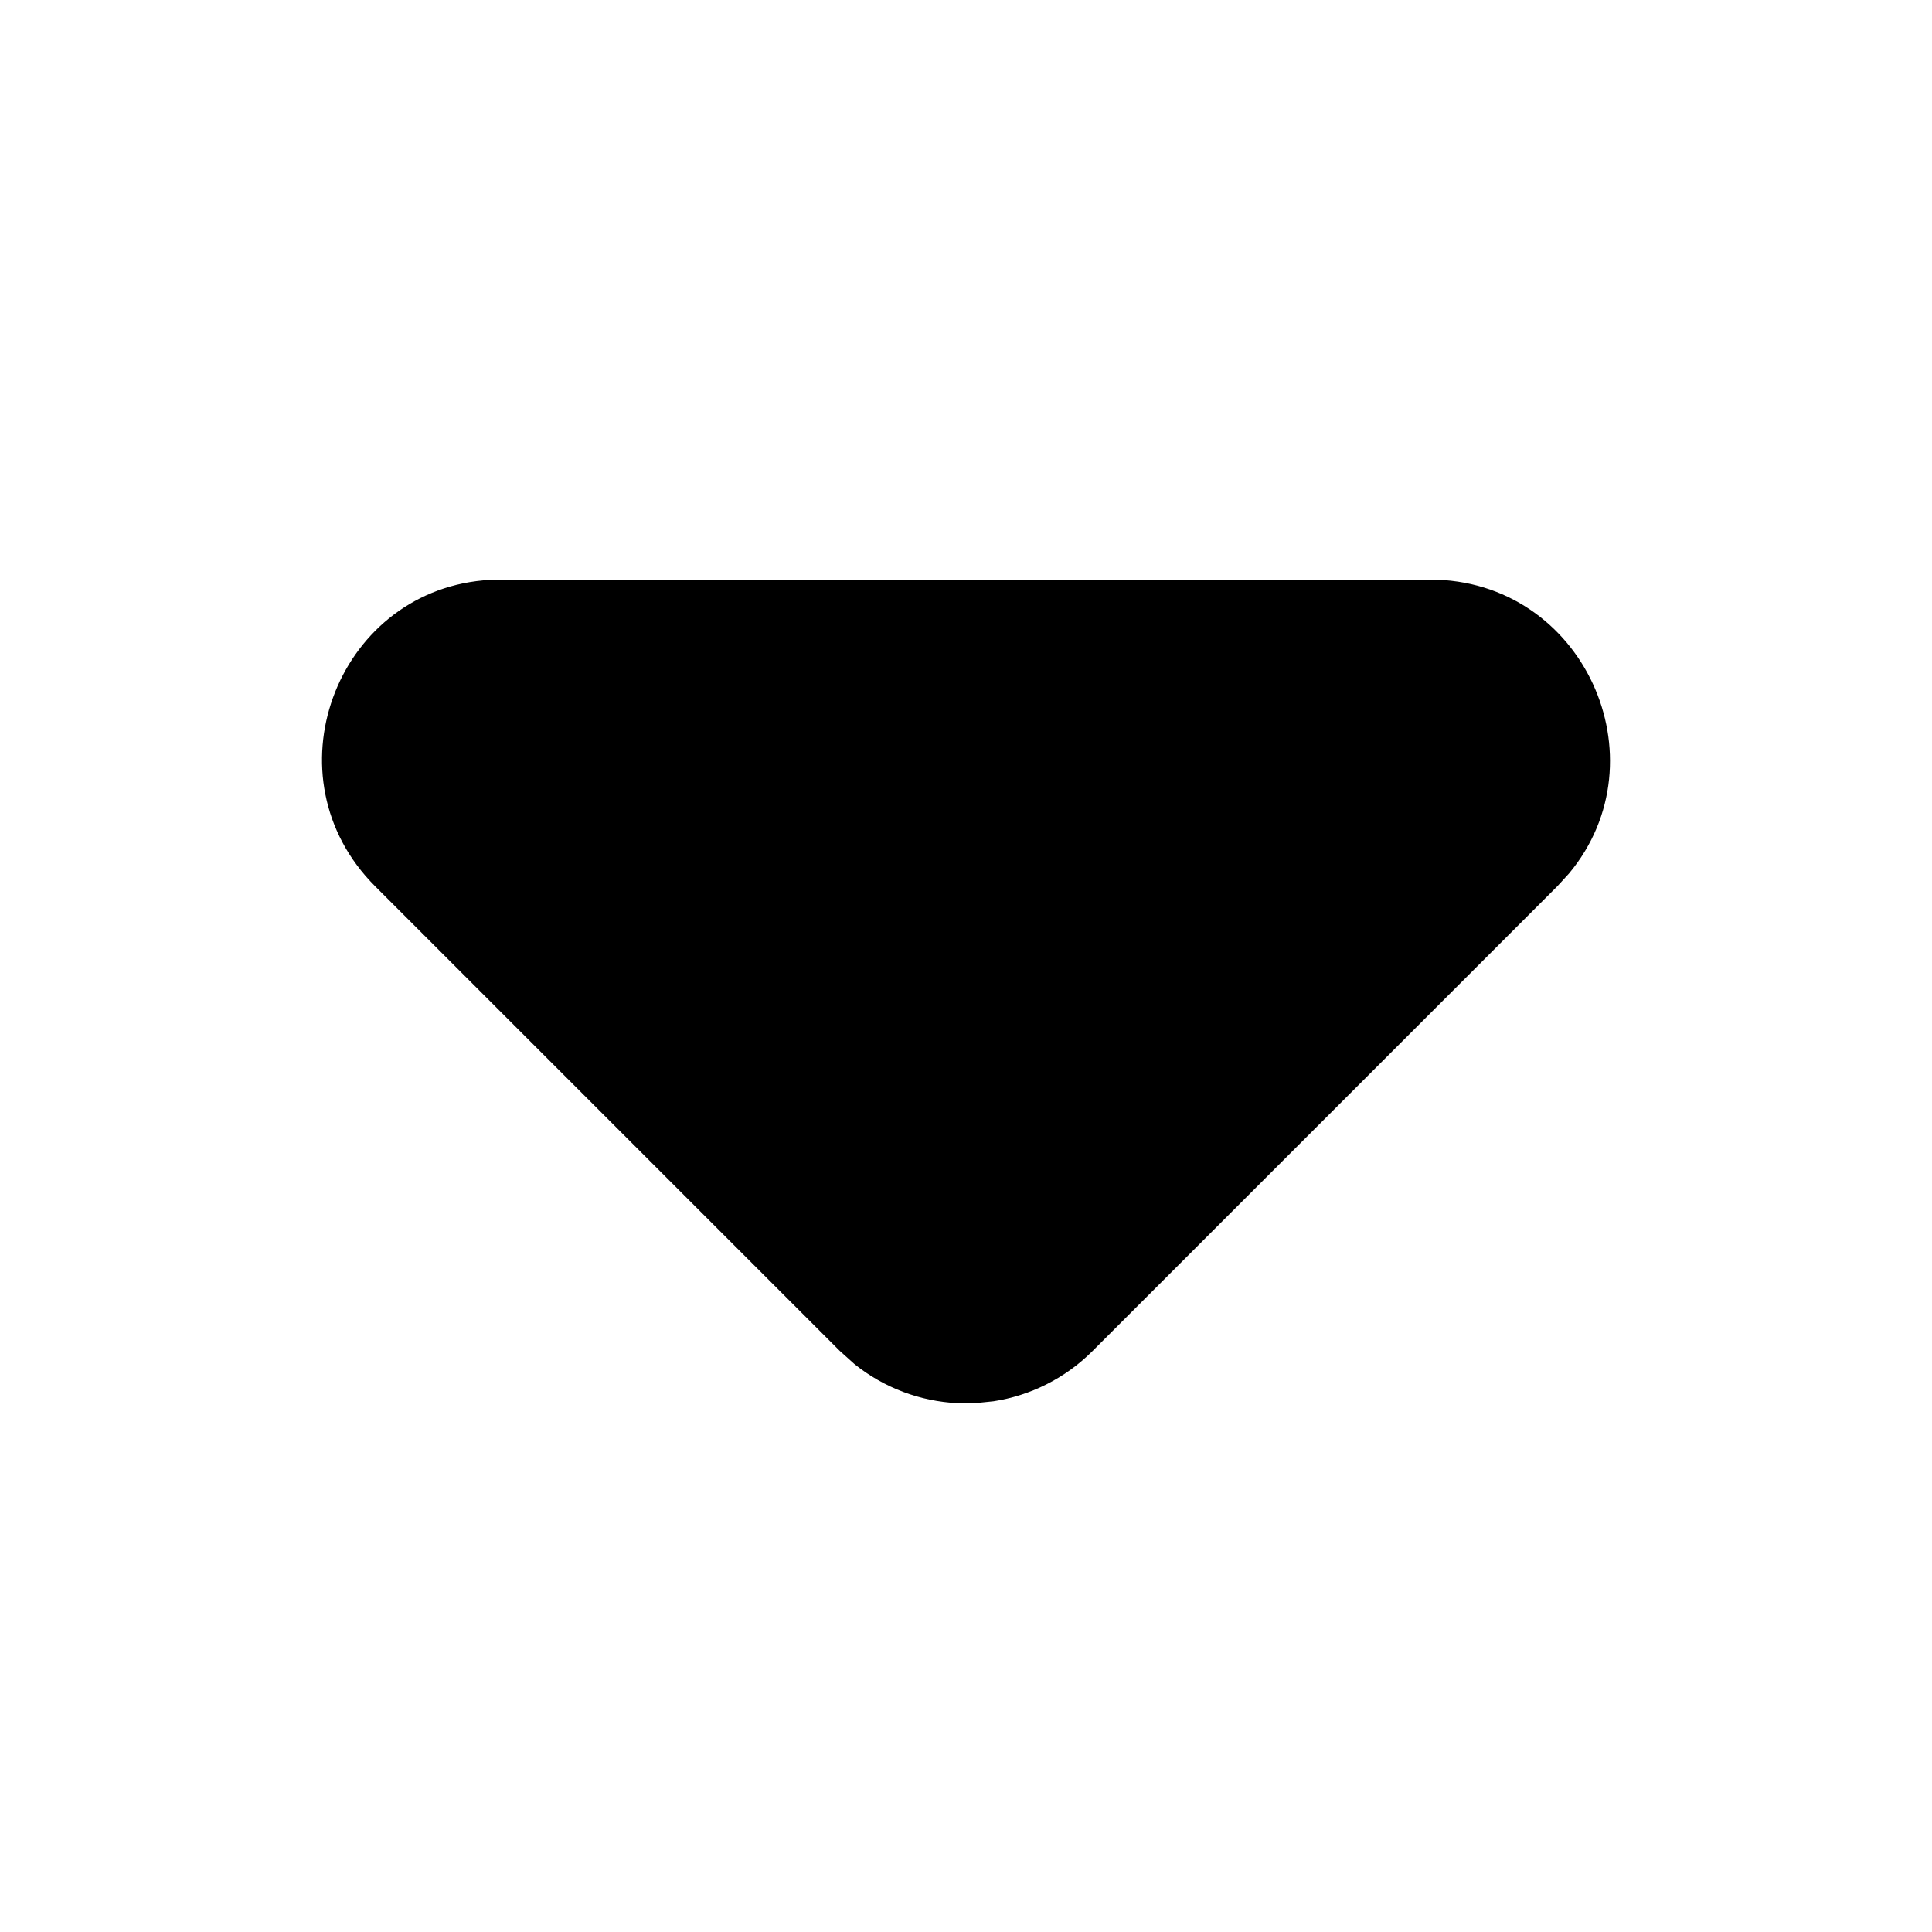 <?xml version="1.0"?>
	<svg xmlns="http://www.w3.org/2000/svg" 
		width="30" 
		height="30" 
		viewbox="0 0 30 30" 
		code="80878" 
		 transform=""
		><path d="M7.776 9L22.204 9C24.591 9 25.841 11.789 24.364 13.563L24.181 13.763 16.967 20.977C16.533 21.411 15.991 21.672 15.428 21.759L15.145 21.788 14.861 21.788C14.294 21.759 13.733 21.556 13.266 21.18L13.04 20.977 5.826 13.763C4.136 12.073 5.21 9.221 7.505 9.012L7.776 9 22.204 9 7.776 9Z"/>
	</svg>
	